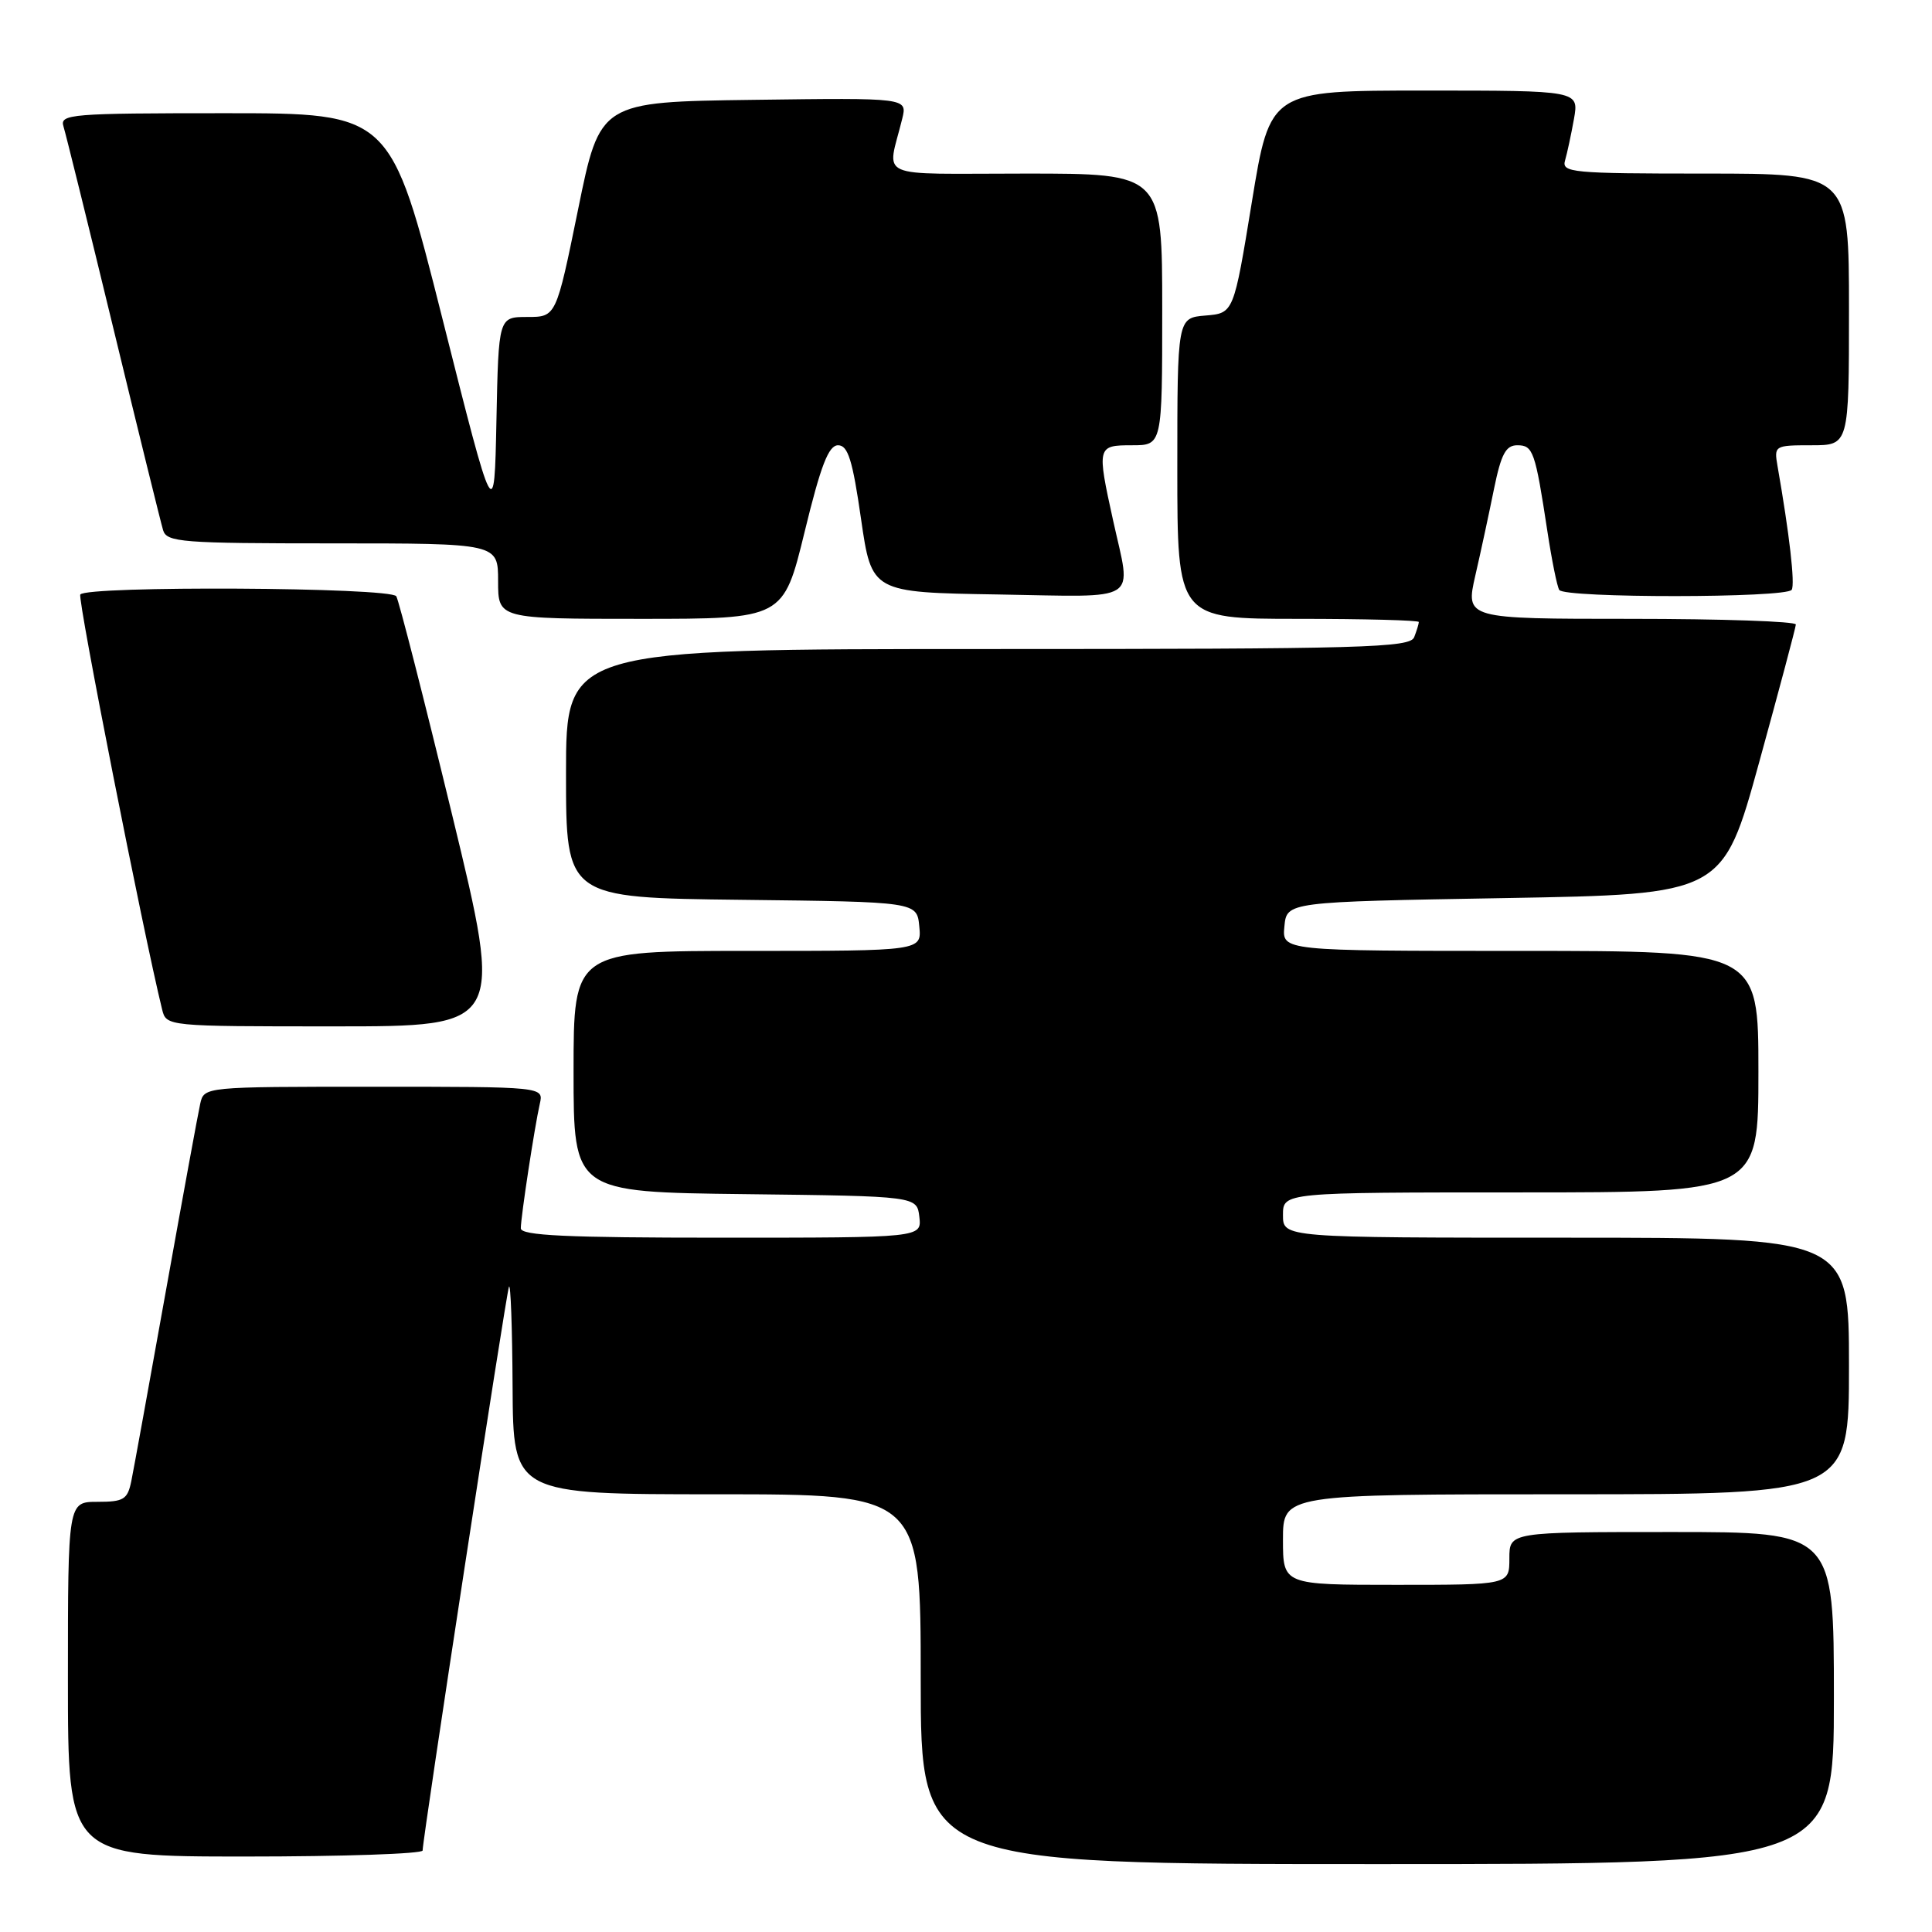 <?xml version="1.0" encoding="UTF-8" standalone="no"?>
<!DOCTYPE svg PUBLIC "-//W3C//DTD SVG 1.1//EN" "http://www.w3.org/Graphics/SVG/1.1/DTD/svg11.dtd" >
<svg xmlns="http://www.w3.org/2000/svg" xmlns:xlink="http://www.w3.org/1999/xlink" version="1.1" viewBox="0 0 256 256">
 <g >
 <path fill="currentColor"
d=" M 243.00 225.00 C 243.00 203.00 243.00 203.00 221.50 203.00 C 200.00 203.00 200.00 203.00 200.00 206.50 C 200.00 210.00 200.00 210.00 185.00 210.00 C 170.00 210.00 170.00 210.00 170.00 204.00 C 170.00 198.00 170.00 198.00 207.50 198.00 C 245.00 198.00 245.00 198.00 245.00 181.00 C 245.00 164.00 245.00 164.00 207.50 164.00 C 170.00 164.00 170.00 164.00 170.00 161.00 C 170.00 158.00 170.00 158.00 201.50 158.00 C 233.00 158.00 233.00 158.00 233.00 142.00 C 233.00 126.00 233.00 126.00 201.44 126.00 C 169.87 126.00 169.87 126.00 170.19 122.75 C 170.50 119.50 170.50 119.50 199.39 119.00 C 228.28 118.50 228.28 118.50 233.10 101.00 C 235.75 91.38 237.94 83.16 237.96 82.75 C 237.98 82.34 228.14 82.00 216.09 82.00 C 194.18 82.00 194.18 82.00 195.49 76.25 C 196.22 73.09 197.33 67.91 197.97 64.75 C 198.91 60.16 199.53 59.00 201.05 59.00 C 203.15 59.00 203.42 59.78 205.04 70.42 C 205.62 74.23 206.32 77.71 206.61 78.17 C 207.28 79.27 236.73 79.25 237.41 78.15 C 237.87 77.40 237.11 70.77 235.53 61.75 C 235.06 59.05 235.15 59.00 240.02 59.00 C 245.00 59.00 245.00 59.00 245.00 41.00 C 245.00 23.00 245.00 23.00 225.93 23.00 C 208.24 23.00 206.90 22.87 207.38 21.25 C 207.66 20.29 208.19 17.81 208.56 15.75 C 209.22 12.00 209.22 12.00 188.76 12.00 C 168.29 12.00 168.29 12.00 165.88 26.75 C 163.47 41.50 163.47 41.50 159.74 41.81 C 156.00 42.12 156.00 42.12 156.00 62.06 C 156.00 82.00 156.00 82.00 172.00 82.00 C 180.80 82.00 188.00 82.19 188.00 82.42 C 188.00 82.65 187.73 83.55 187.39 84.42 C 186.85 85.83 180.94 86.00 130.89 86.00 C 75.00 86.00 75.00 86.00 75.00 102.48 C 75.00 118.96 75.00 118.96 98.25 119.23 C 121.50 119.50 121.50 119.50 121.81 122.75 C 122.13 126.00 122.13 126.00 99.06 126.00 C 76.00 126.00 76.00 126.00 76.00 141.98 C 76.00 157.96 76.00 157.96 98.75 158.23 C 121.50 158.50 121.50 158.50 121.82 161.25 C 122.13 164.00 122.13 164.00 95.57 164.00 C 74.98 164.00 69.00 163.72 69.01 162.75 C 69.02 161.21 70.83 149.32 71.53 146.25 C 72.04 144.00 72.04 144.00 49.54 144.00 C 27.04 144.00 27.04 144.00 26.53 146.25 C 26.25 147.49 24.21 158.62 21.99 171.00 C 19.77 183.38 17.71 194.74 17.40 196.25 C 16.90 198.69 16.40 199.00 12.92 199.00 C 9.00 199.00 9.00 199.00 9.00 222.50 C 9.00 246.00 9.00 246.00 32.50 246.00 C 45.43 246.00 56.00 245.64 56.00 245.20 C 56.00 243.61 67.05 171.47 67.44 170.50 C 67.66 169.95 67.88 175.91 67.92 183.75 C 68.00 198.00 68.00 198.00 95.00 198.00 C 122.00 198.00 122.00 198.00 122.00 222.50 C 122.00 247.00 122.00 247.00 182.50 247.00 C 243.00 247.00 243.00 247.00 243.00 225.00 Z  M 59.92 108.01 C 56.19 92.62 52.85 79.57 52.51 79.01 C 51.77 77.81 11.37 77.59 10.64 78.78 C 10.26 79.39 18.98 123.58 21.48 133.75 C 22.04 136.00 22.04 136.00 44.37 136.00 C 66.70 136.00 66.70 136.00 59.92 108.01 Z  M 106.61 70.50 C 108.76 61.66 109.79 59.00 111.05 59.00 C 112.36 59.00 112.97 60.96 114.09 68.75 C 115.50 78.50 115.50 78.50 132.25 78.77 C 151.39 79.09 149.93 80.03 147.50 69.00 C 145.33 59.14 145.37 59.00 150.00 59.00 C 154.00 59.00 154.00 59.00 154.00 41.00 C 154.00 23.00 154.00 23.00 135.89 23.00 C 115.56 23.00 117.56 23.89 119.55 15.73 C 120.23 12.96 120.23 12.96 99.86 13.23 C 79.50 13.50 79.50 13.50 76.60 27.75 C 73.69 42.00 73.69 42.00 69.88 42.00 C 66.06 42.00 66.06 42.00 65.78 55.75 C 65.50 69.50 65.50 69.50 58.63 42.25 C 51.76 15.00 51.76 15.00 29.81 15.00 C 9.37 15.00 7.90 15.12 8.41 16.75 C 8.71 17.71 11.69 29.75 15.02 43.50 C 18.35 57.25 21.32 69.29 21.61 70.25 C 22.09 71.85 24.05 72.00 44.07 72.00 C 66.00 72.00 66.00 72.00 66.00 77.00 C 66.00 82.00 66.00 82.00 84.90 82.00 C 103.80 82.00 103.80 82.00 106.61 70.50 Z "/>
</g>
</svg>